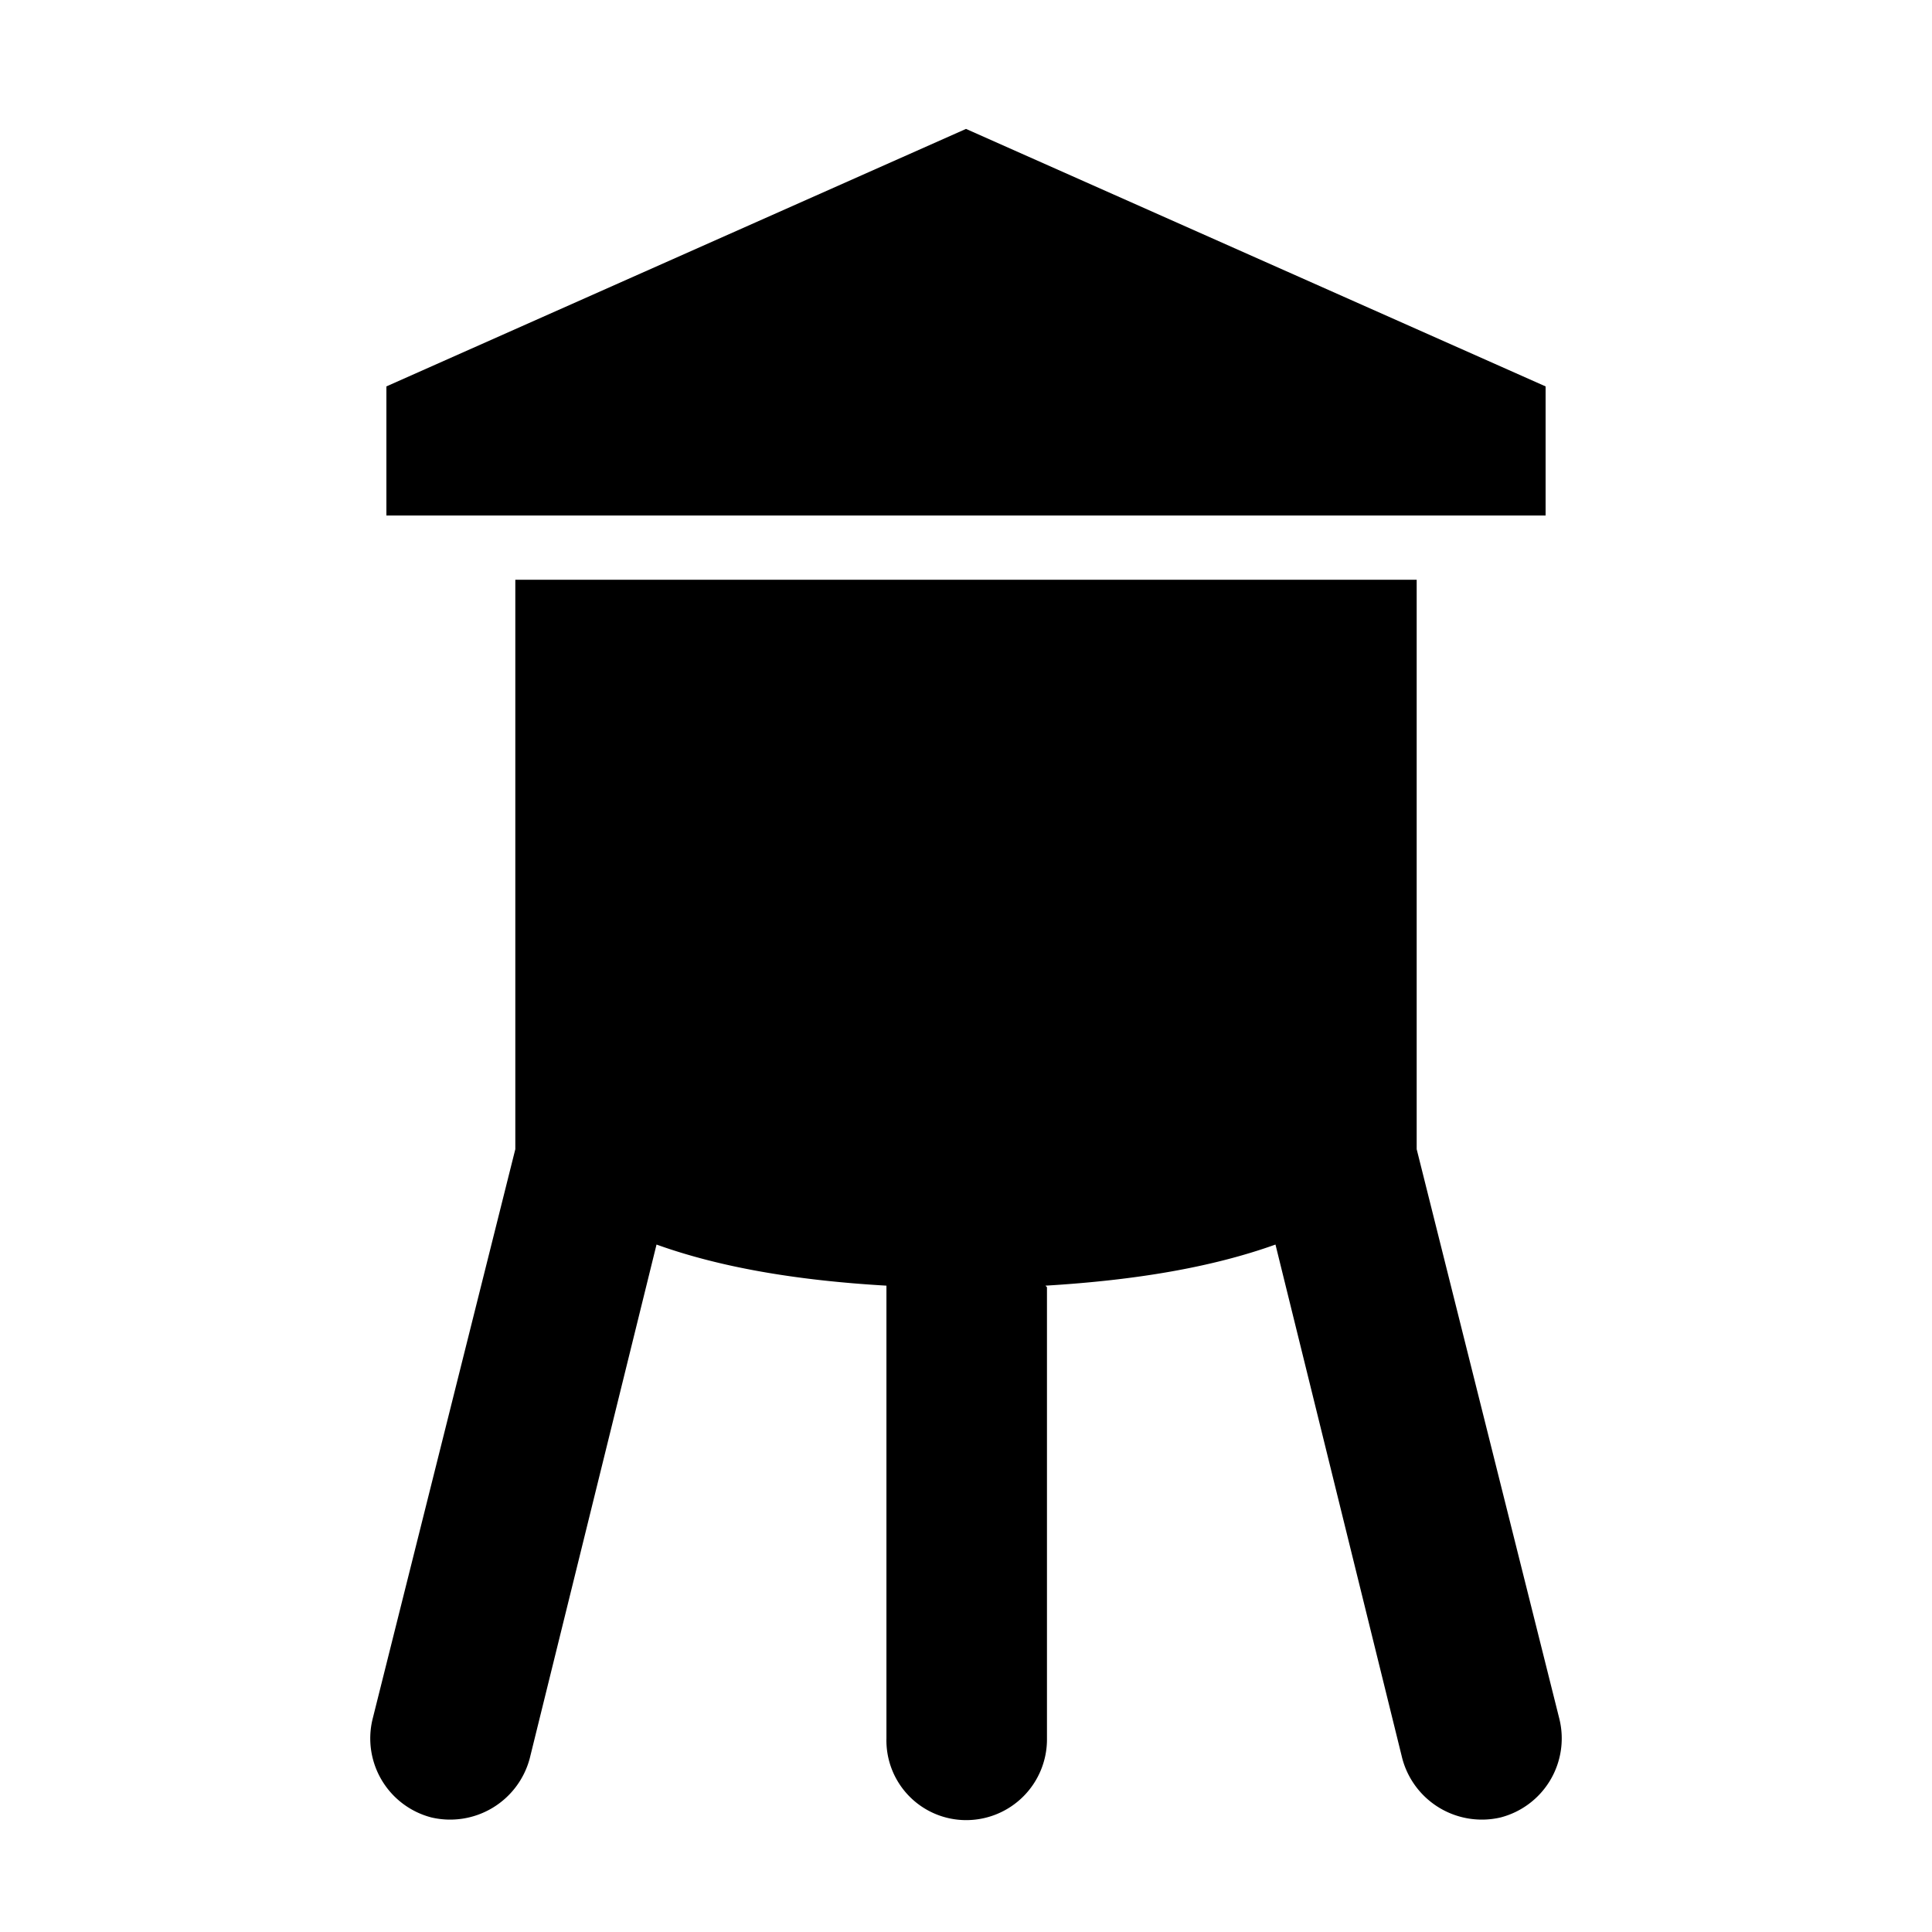 <svg xmlns="http://www.w3.org/2000/svg" width="11" height="11"><path style="stroke:none;fill-rule:nonzero;fill:#000;fill-opacity:1" d="m8.066 6.543.813 3.246a.465.465 0 0 1-.336.559.469.469 0 0 1-.559-.336l-.722-2.926c-.36.129-.793.203-1.309.234 0 .004.008.004.008.012v2.566a.46.46 0 0 1-.461.465.454.454 0 0 1-.453-.465V7.32c-.516-.03-.95-.105-1.309-.234l-.722 2.926a.469.469 0 0 1-.559.336.465.465 0 0 1-.336-.559l.813-3.246V3.301h5.132zM5.5.734 8.8 2.2v.735H2.2v-.735zm0 0"/></svg>